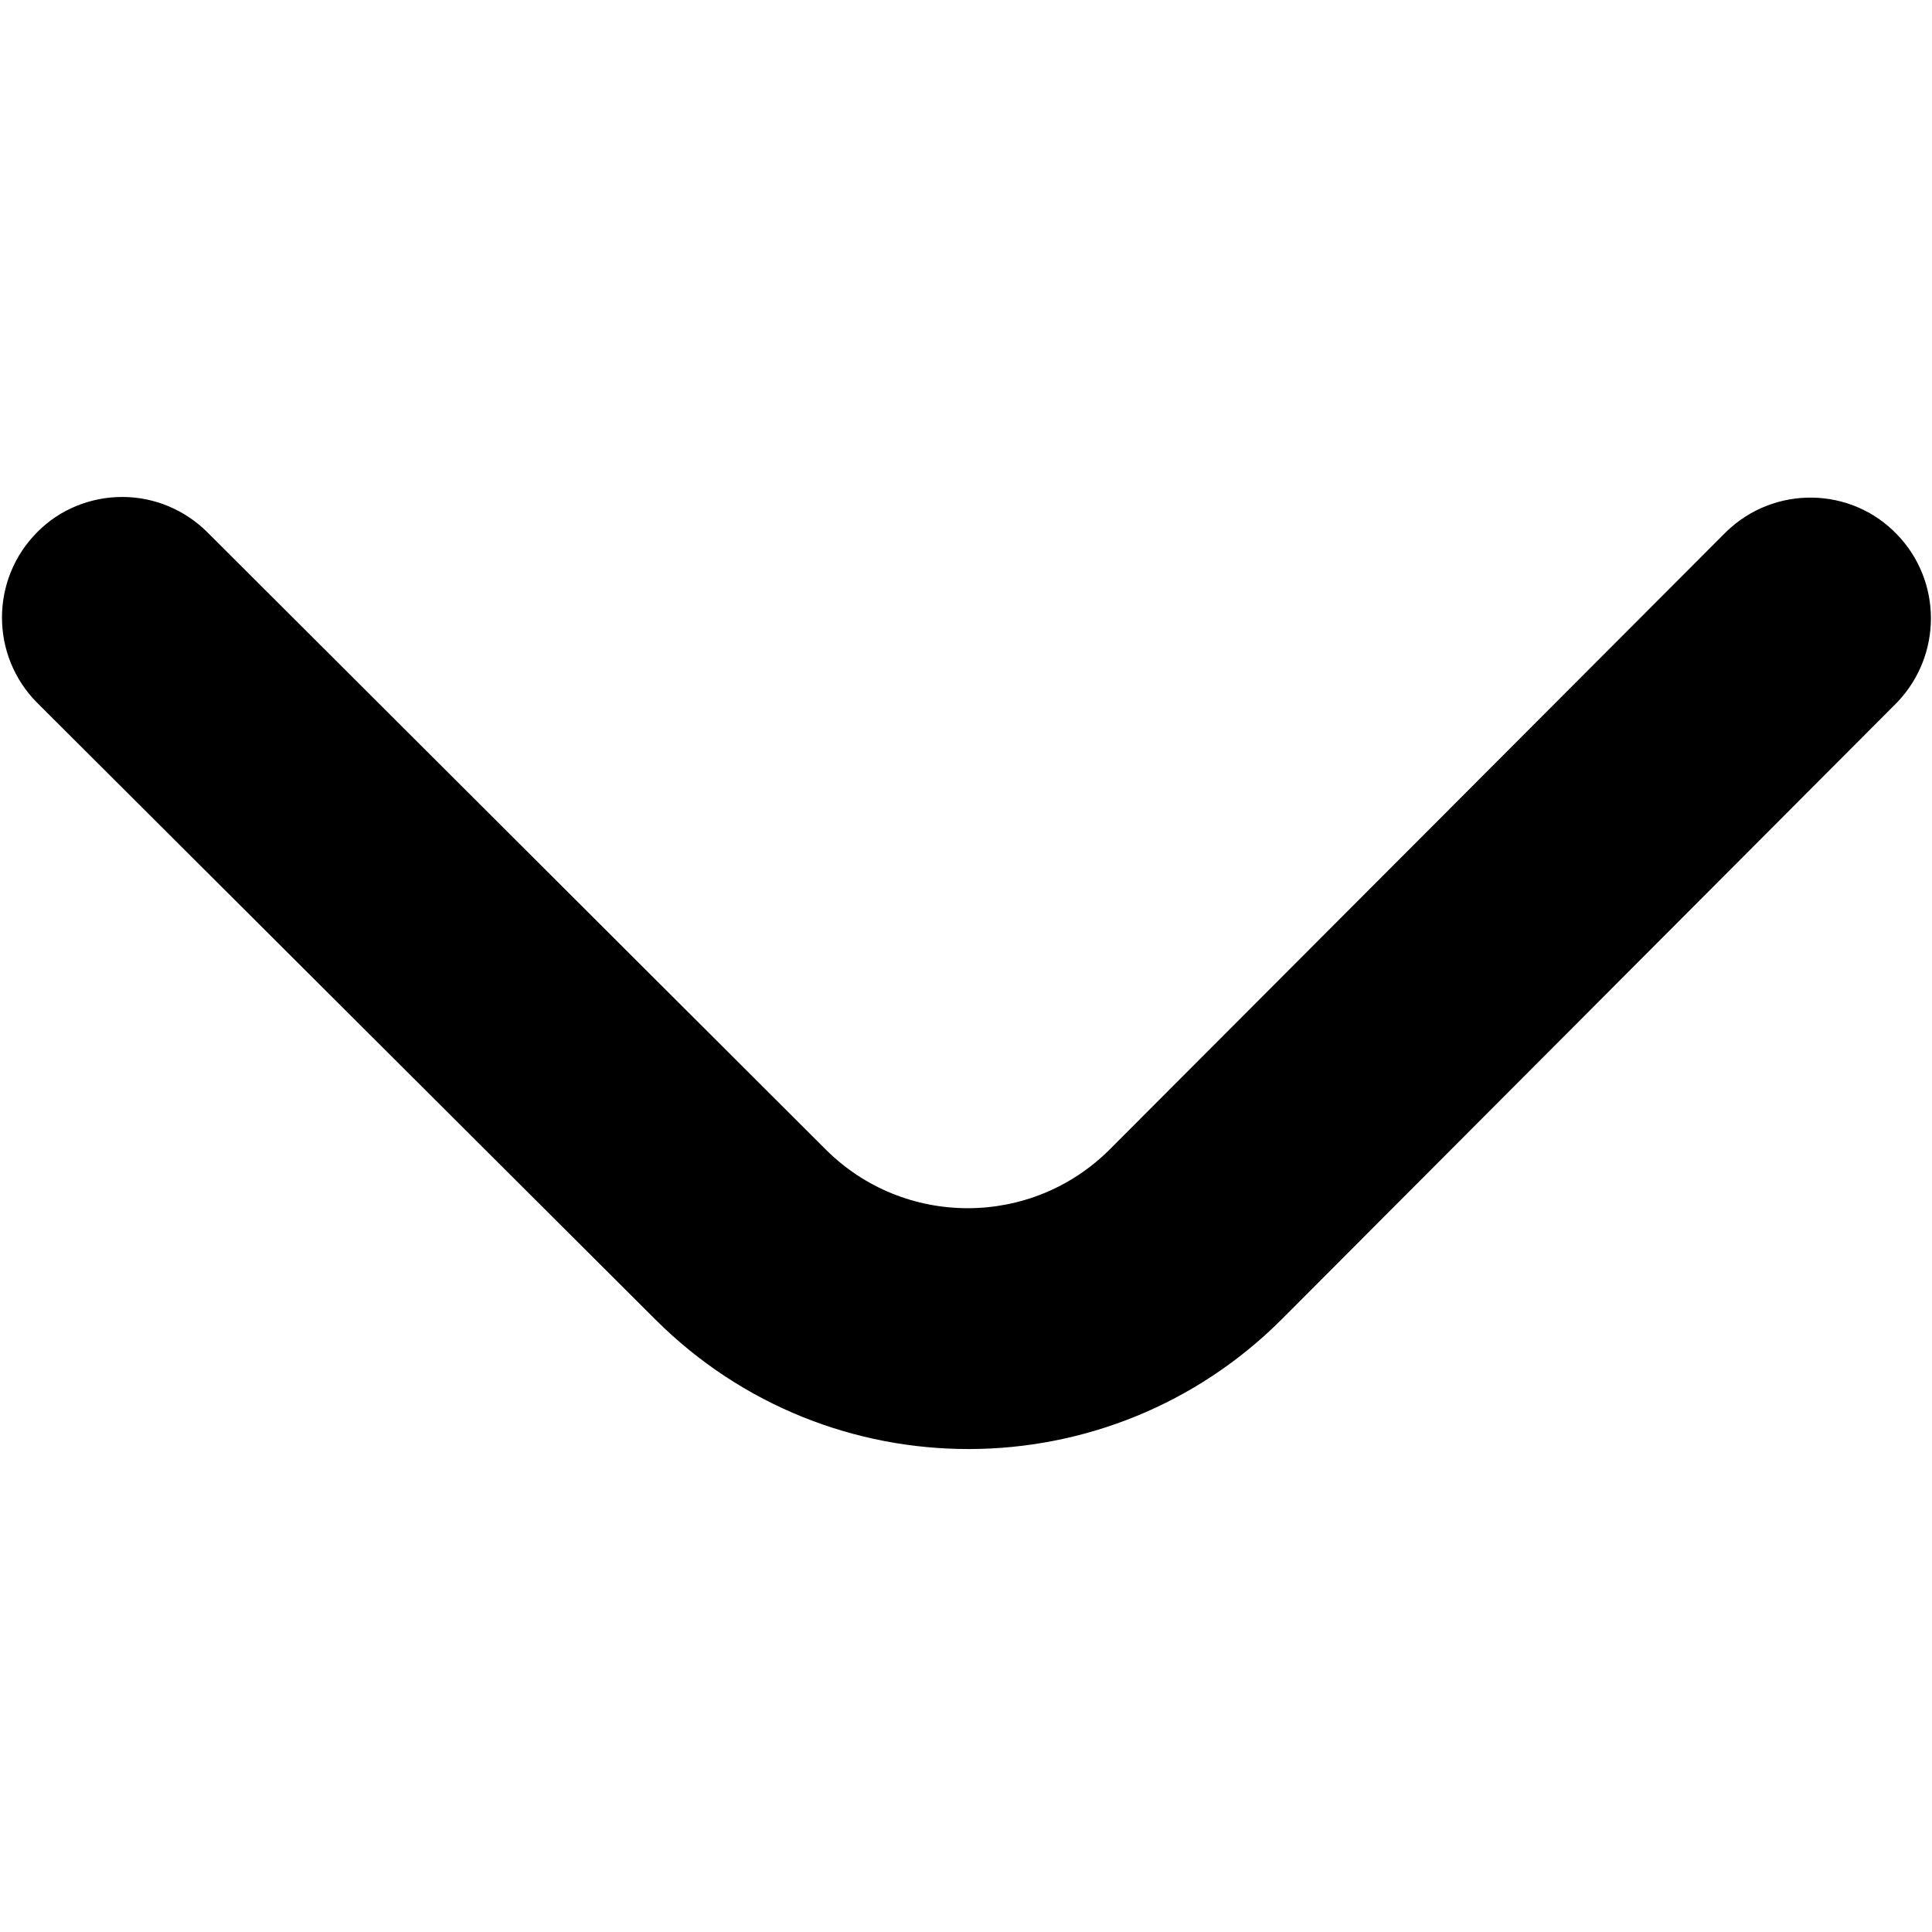 <?xml version="1.0" encoding="utf-8"?>
<!-- Generator: Adobe Illustrator 18.1.1, SVG Export Plug-In . SVG Version: 6.00 Build 0)  -->
<svg version="1.1" id="Bold" xmlns="http://www.w3.org/2000/svg" xmlns:xlink="http://www.w3.org/1999/xlink" x="0px" y="0px"
	 viewBox="-49 141 512 512" enable-background="new -49 141 512 512" xml:space="preserve">
<path d="M-16.6,272.7c8.5,0,16.6,3.4,22.6,9.4l163.8,163.5c20.8,20.8,54.6,20.8,75.4-0.1c0,0,0,0,0,0l163.3-163.6
	c12.7-12.3,33-12,45.2,0.7c12,12.4,12,32,0.1,44.5L290.7,490.6c-45.8,45.8-120,45.9-165.9,0.2L-39.1,327.3
	c-12.5-12.5-12.5-32.8,0-45.3C-33.2,276-25,272.7-16.6,272.7z"/>
</svg>
